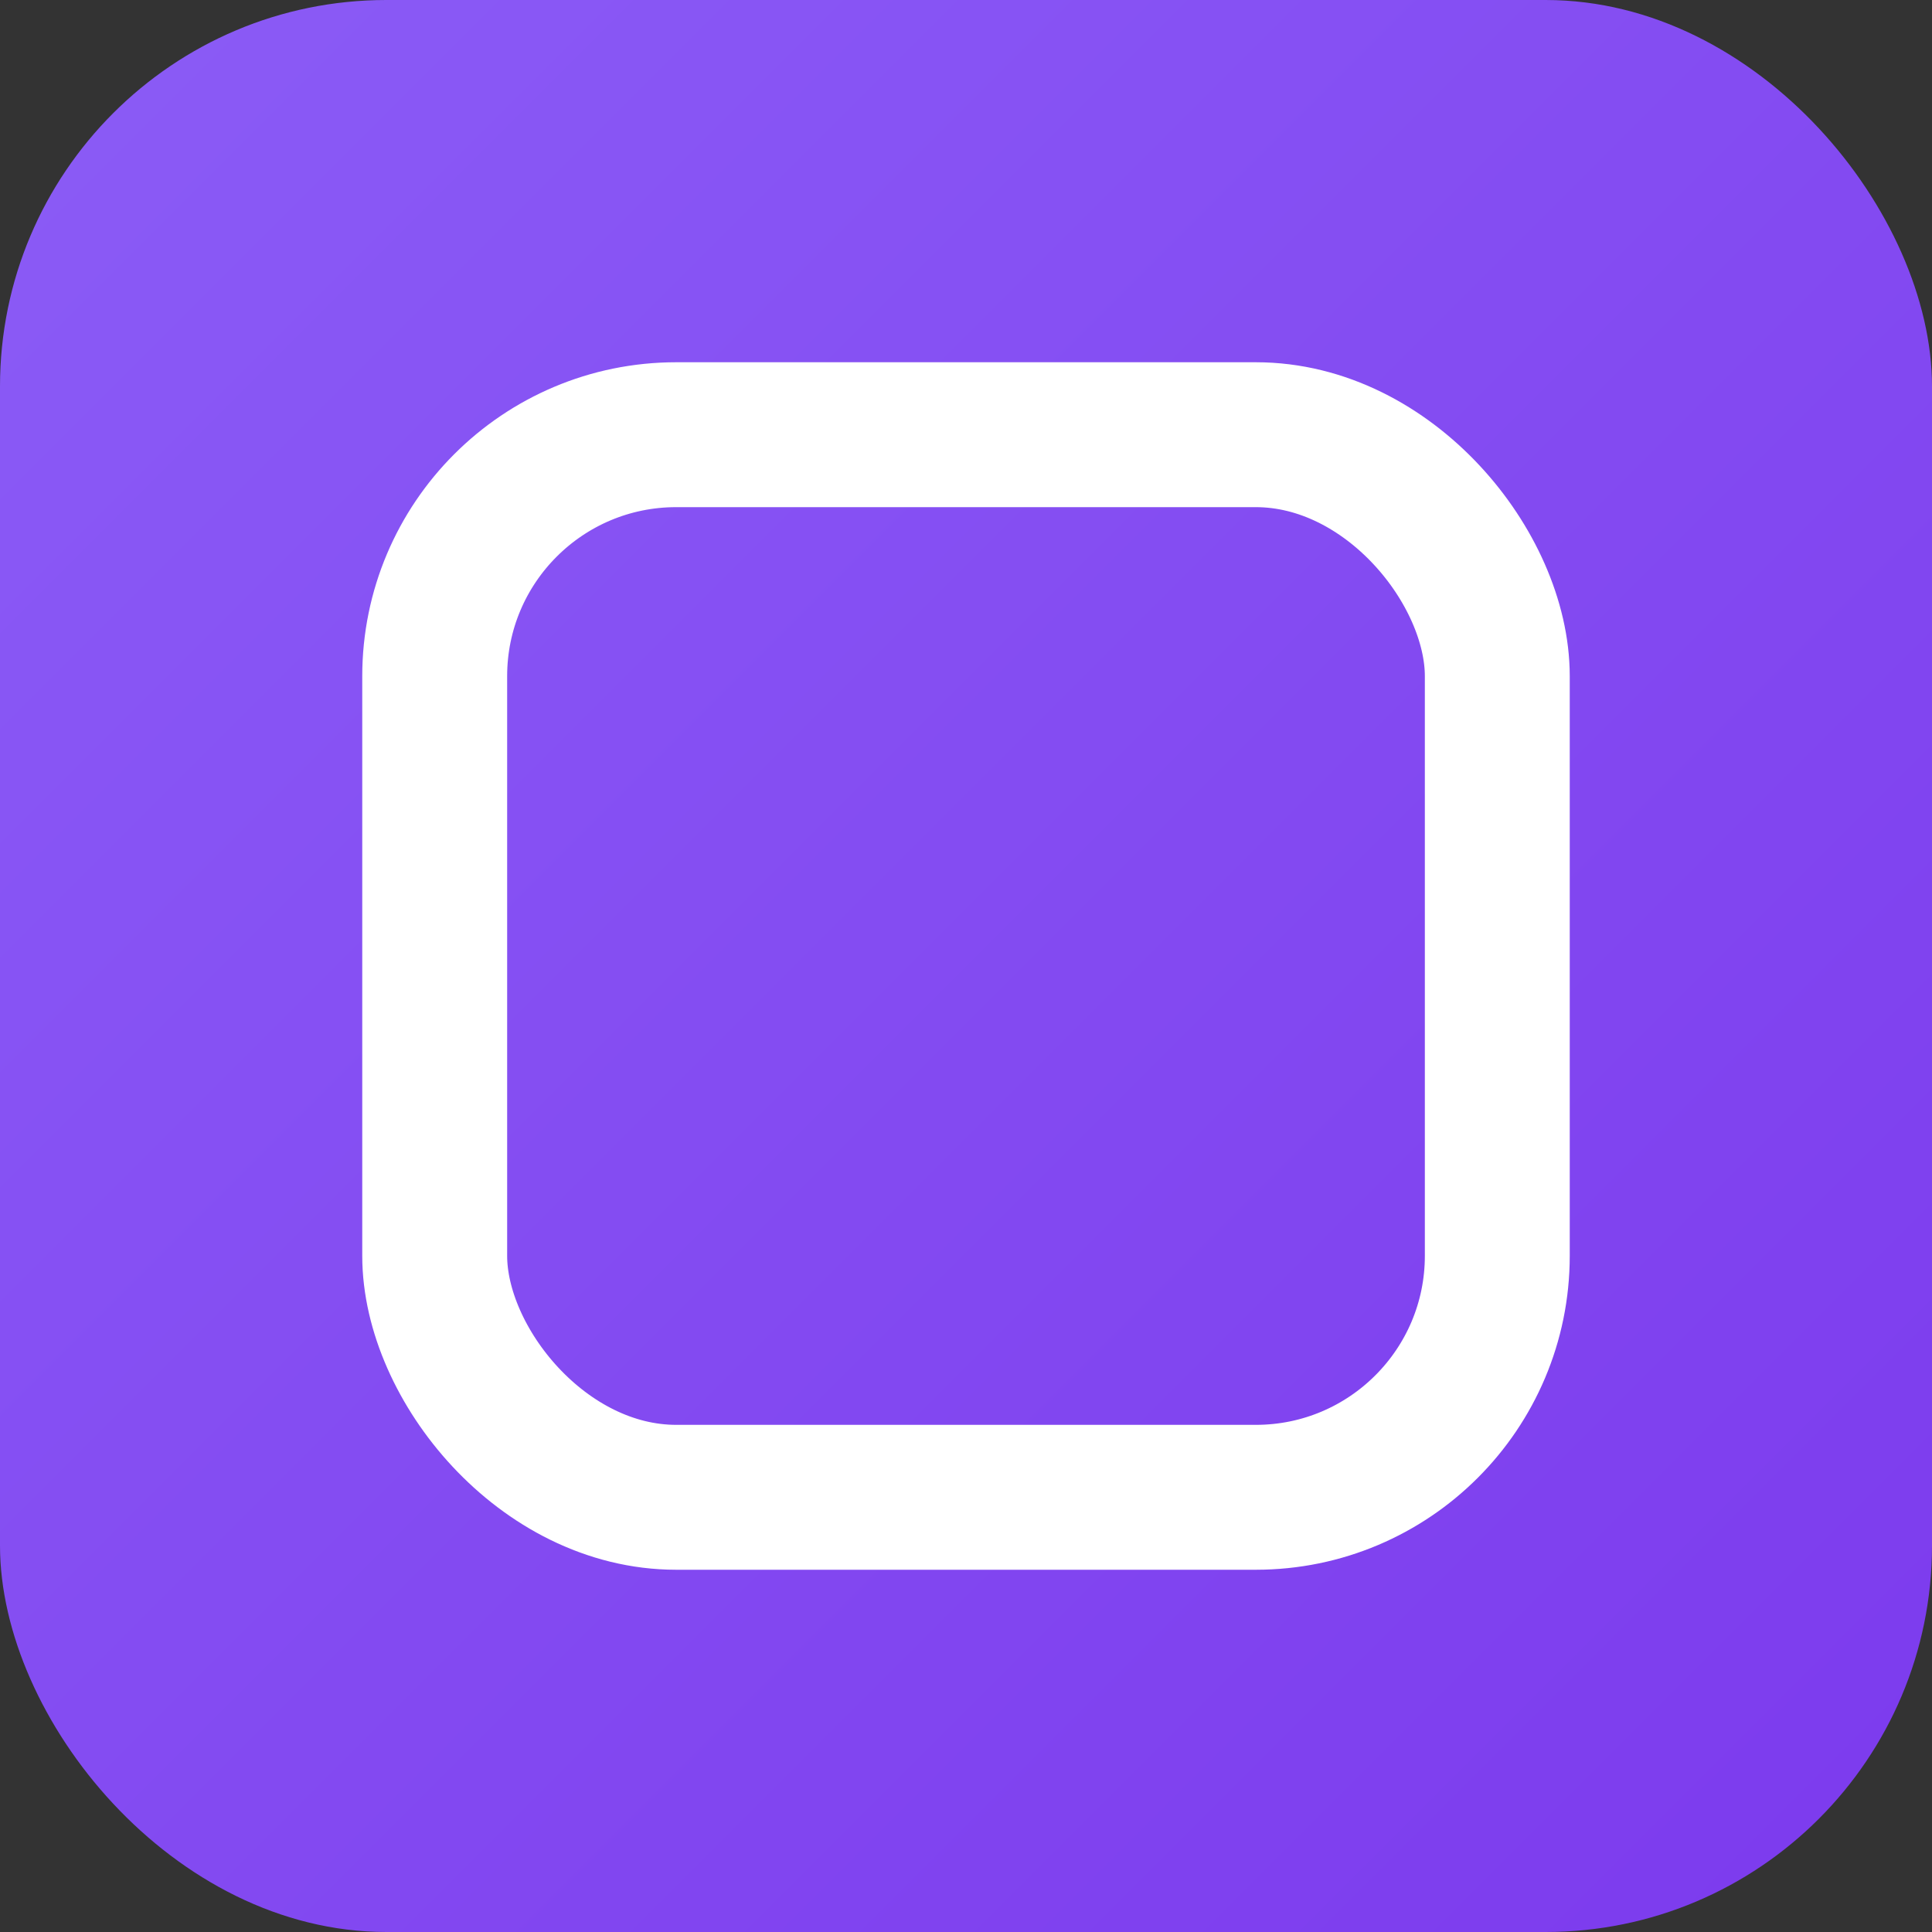 <svg width="20" height="20" viewBox="0 0 20 20" xmlns="http://www.w3.org/2000/svg">
  <rect x="0" y="0" width="20" height="20" fill="#333333" stroke="none"/>
  <defs>
    <linearGradient id="purpleGradient" x1="0%" y1="0%" x2="100%" y2="100%">
      <stop offset="0%" style="stop-color:#8B5CF6;stop-opacity:1" />
      <stop offset="100%" style="stop-color:#7C3AED;stop-opacity:1" />
    </linearGradient>
  </defs>

  <!-- 外层圆角矩形 -->
  <rect x="0" y="0" width="20" height="20" rx="4" ry="4" fill="url(#purpleGradient)"/>

  <!-- 内层圆角矩形 -->
  <rect x="4.5" y="4.5" width="11" height="11" rx="2.5" ry="2.5" fill="none" stroke="white" stroke-width="1.5"/>
</svg>
